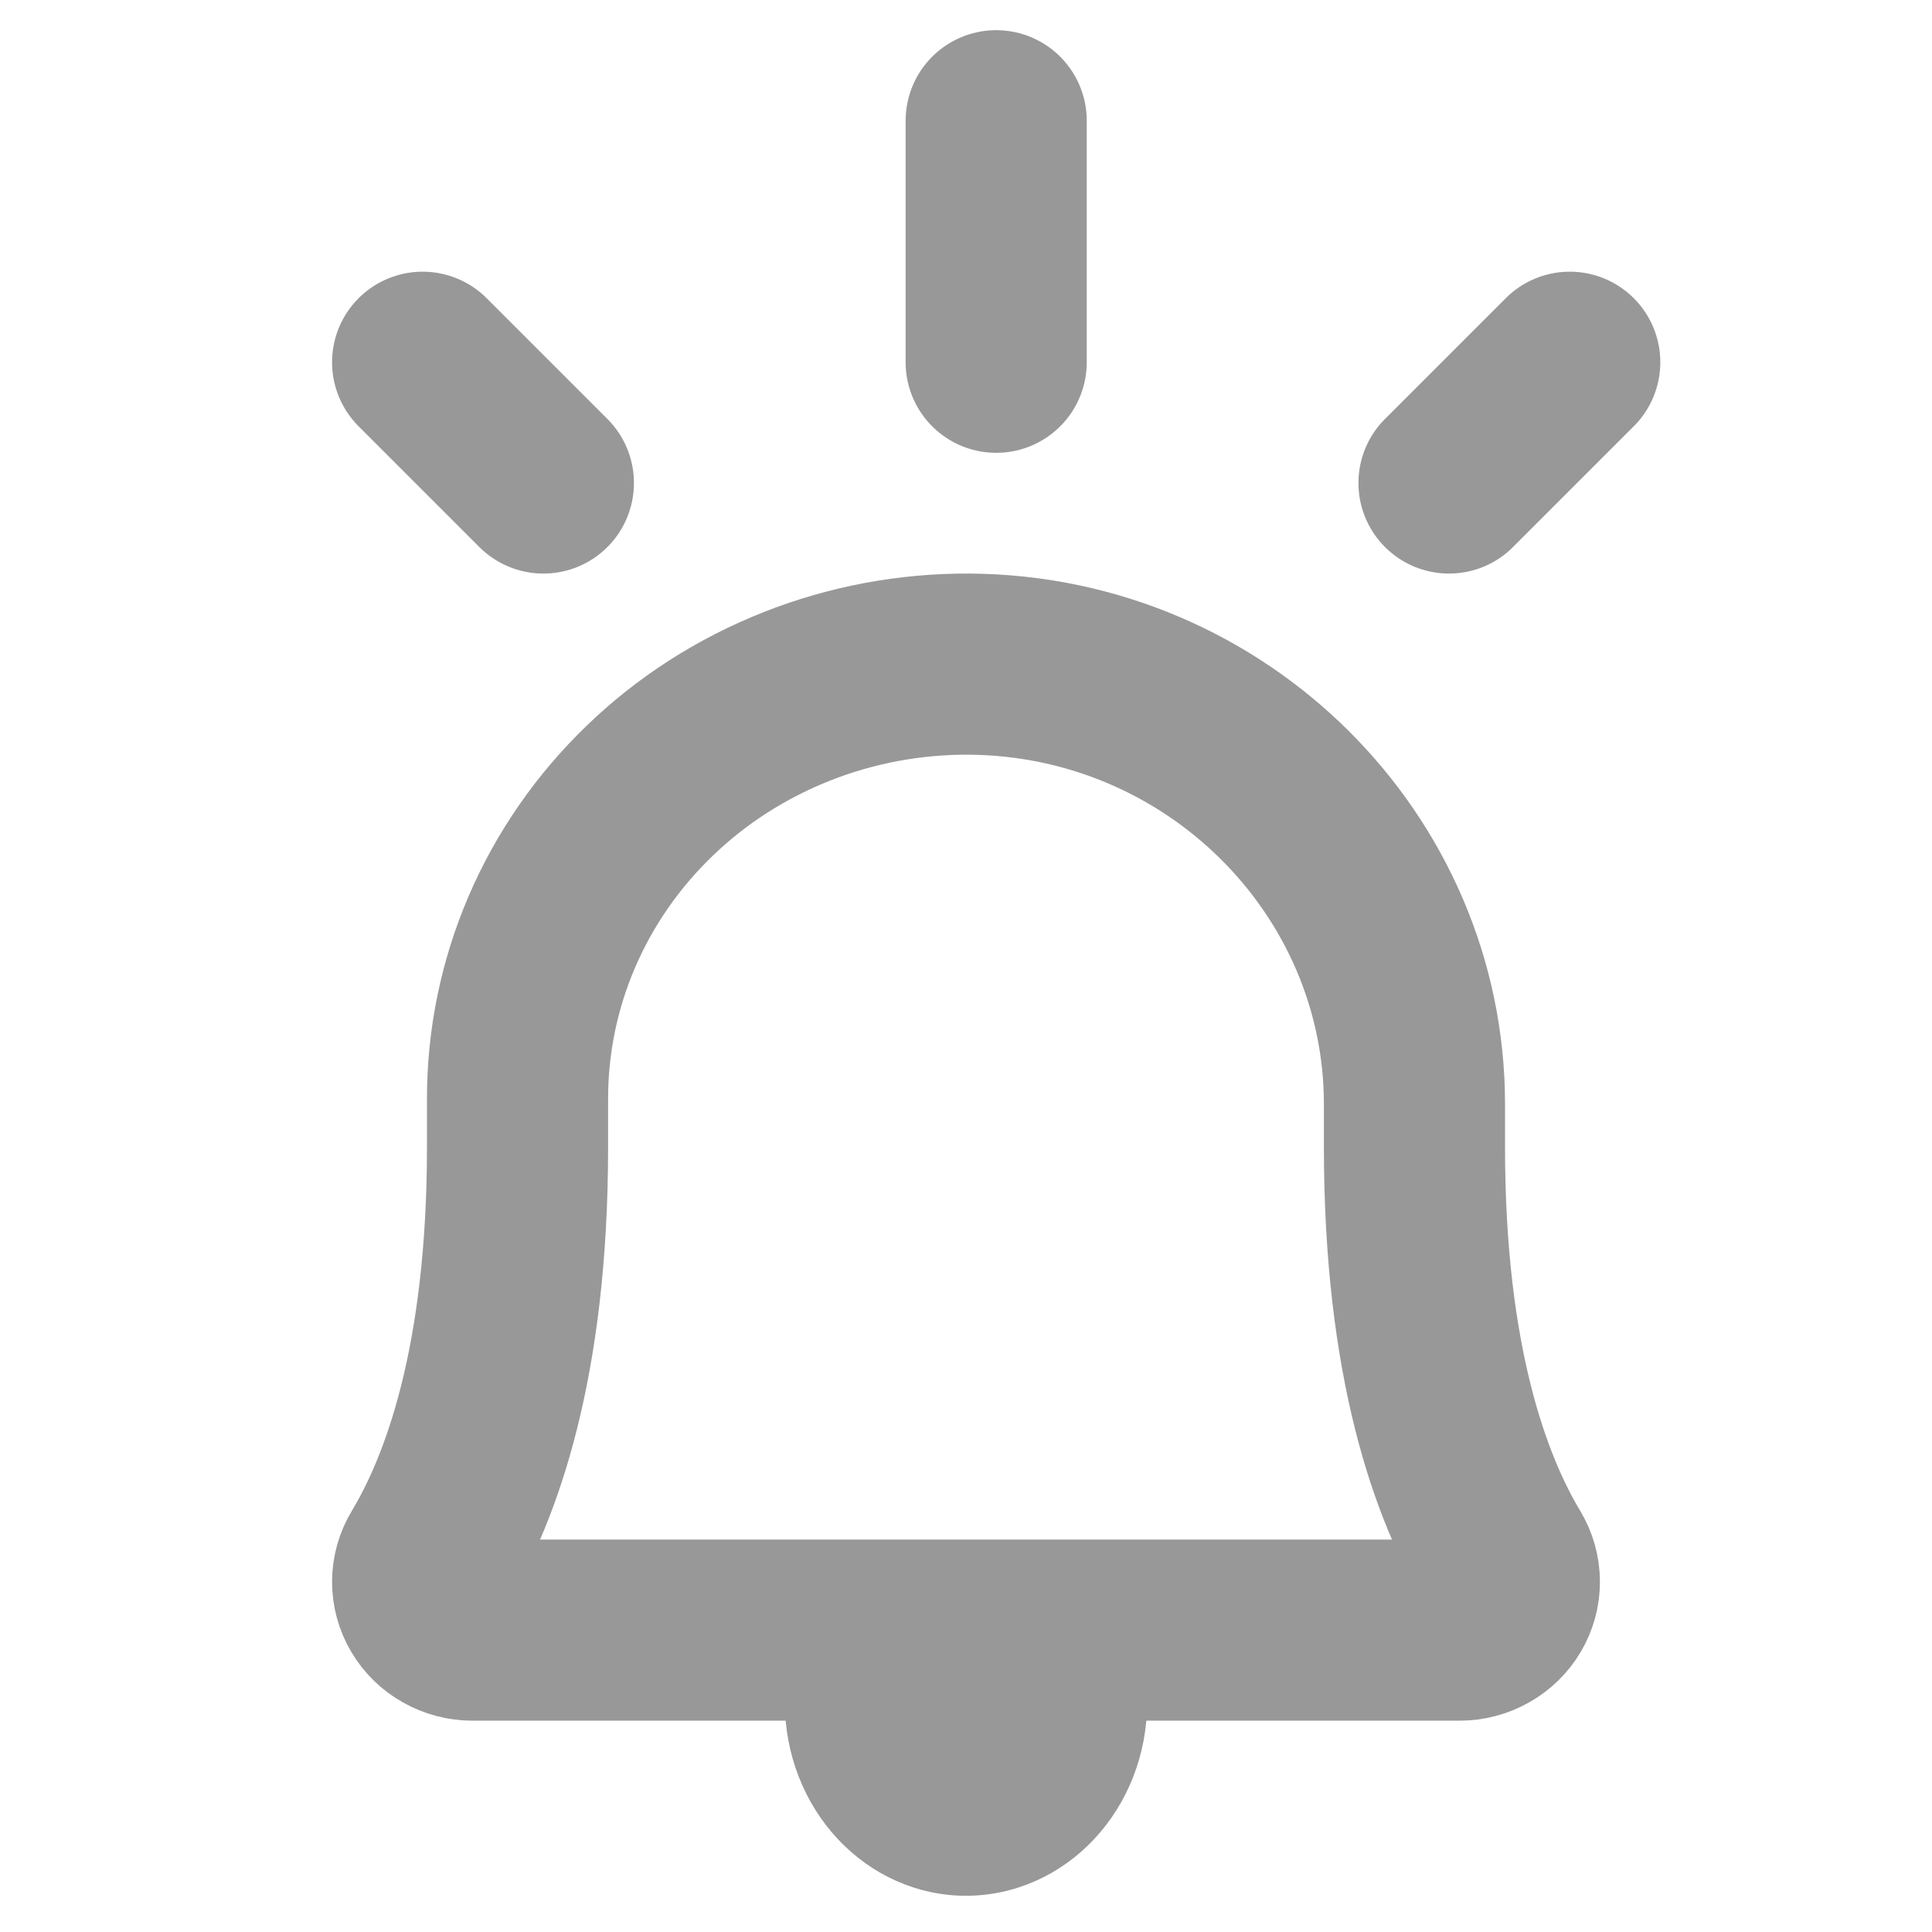 <svg  viewBox="0 0 32 32" fill="none" xmlns="http://www.w3.org/2000/svg">
<path d="M8.572 18.2C8.571 17.251 8.764 16.311 9.14 15.435C9.516 14.559 10.068 13.763 10.764 13.094C11.459 12.424 12.285 11.895 13.194 11.536C14.102 11.176 15.075 10.994 16.057 11C20.152 11.03 23.428 14.32 23.428 18.29V19C23.428 22.581 24.204 24.66 24.887 25.796C24.96 25.917 24.999 26.055 25 26.196C25.001 26.337 24.963 26.475 24.891 26.597C24.819 26.719 24.715 26.821 24.589 26.891C24.463 26.962 24.32 27 24.175 27H7.825C7.68 27 7.537 26.962 7.411 26.891C7.285 26.821 7.181 26.719 7.109 26.597C7.037 26.475 6.999 26.336 7 26.196C7.001 26.055 7.04 25.917 7.114 25.796C7.797 24.66 8.572 22.581 8.572 19L8.572 18.2Z" stroke="#989898" stroke-width="3" stroke-linecap="round" stroke-linejoin="round"/>
<path d="M13 27.4V28.2C13 29.049 13.316 29.863 13.879 30.463C14.441 31.063 15.204 31.4 16 31.4C16.796 31.4 17.559 31.063 18.121 30.463C18.684 29.863 19 29.049 19 28.2V27.4" fill="#989898"/>
<path d="M24 8L26 6" stroke="#989898" stroke-width="3" stroke-linecap="round"/>
<path d="M9 8L7 6" stroke="#989898" stroke-width="3" stroke-linecap="round"/>
<path d="M16.5 6L16.5 2" stroke="#989898" stroke-width="3" stroke-linecap="round"/>
</svg>
